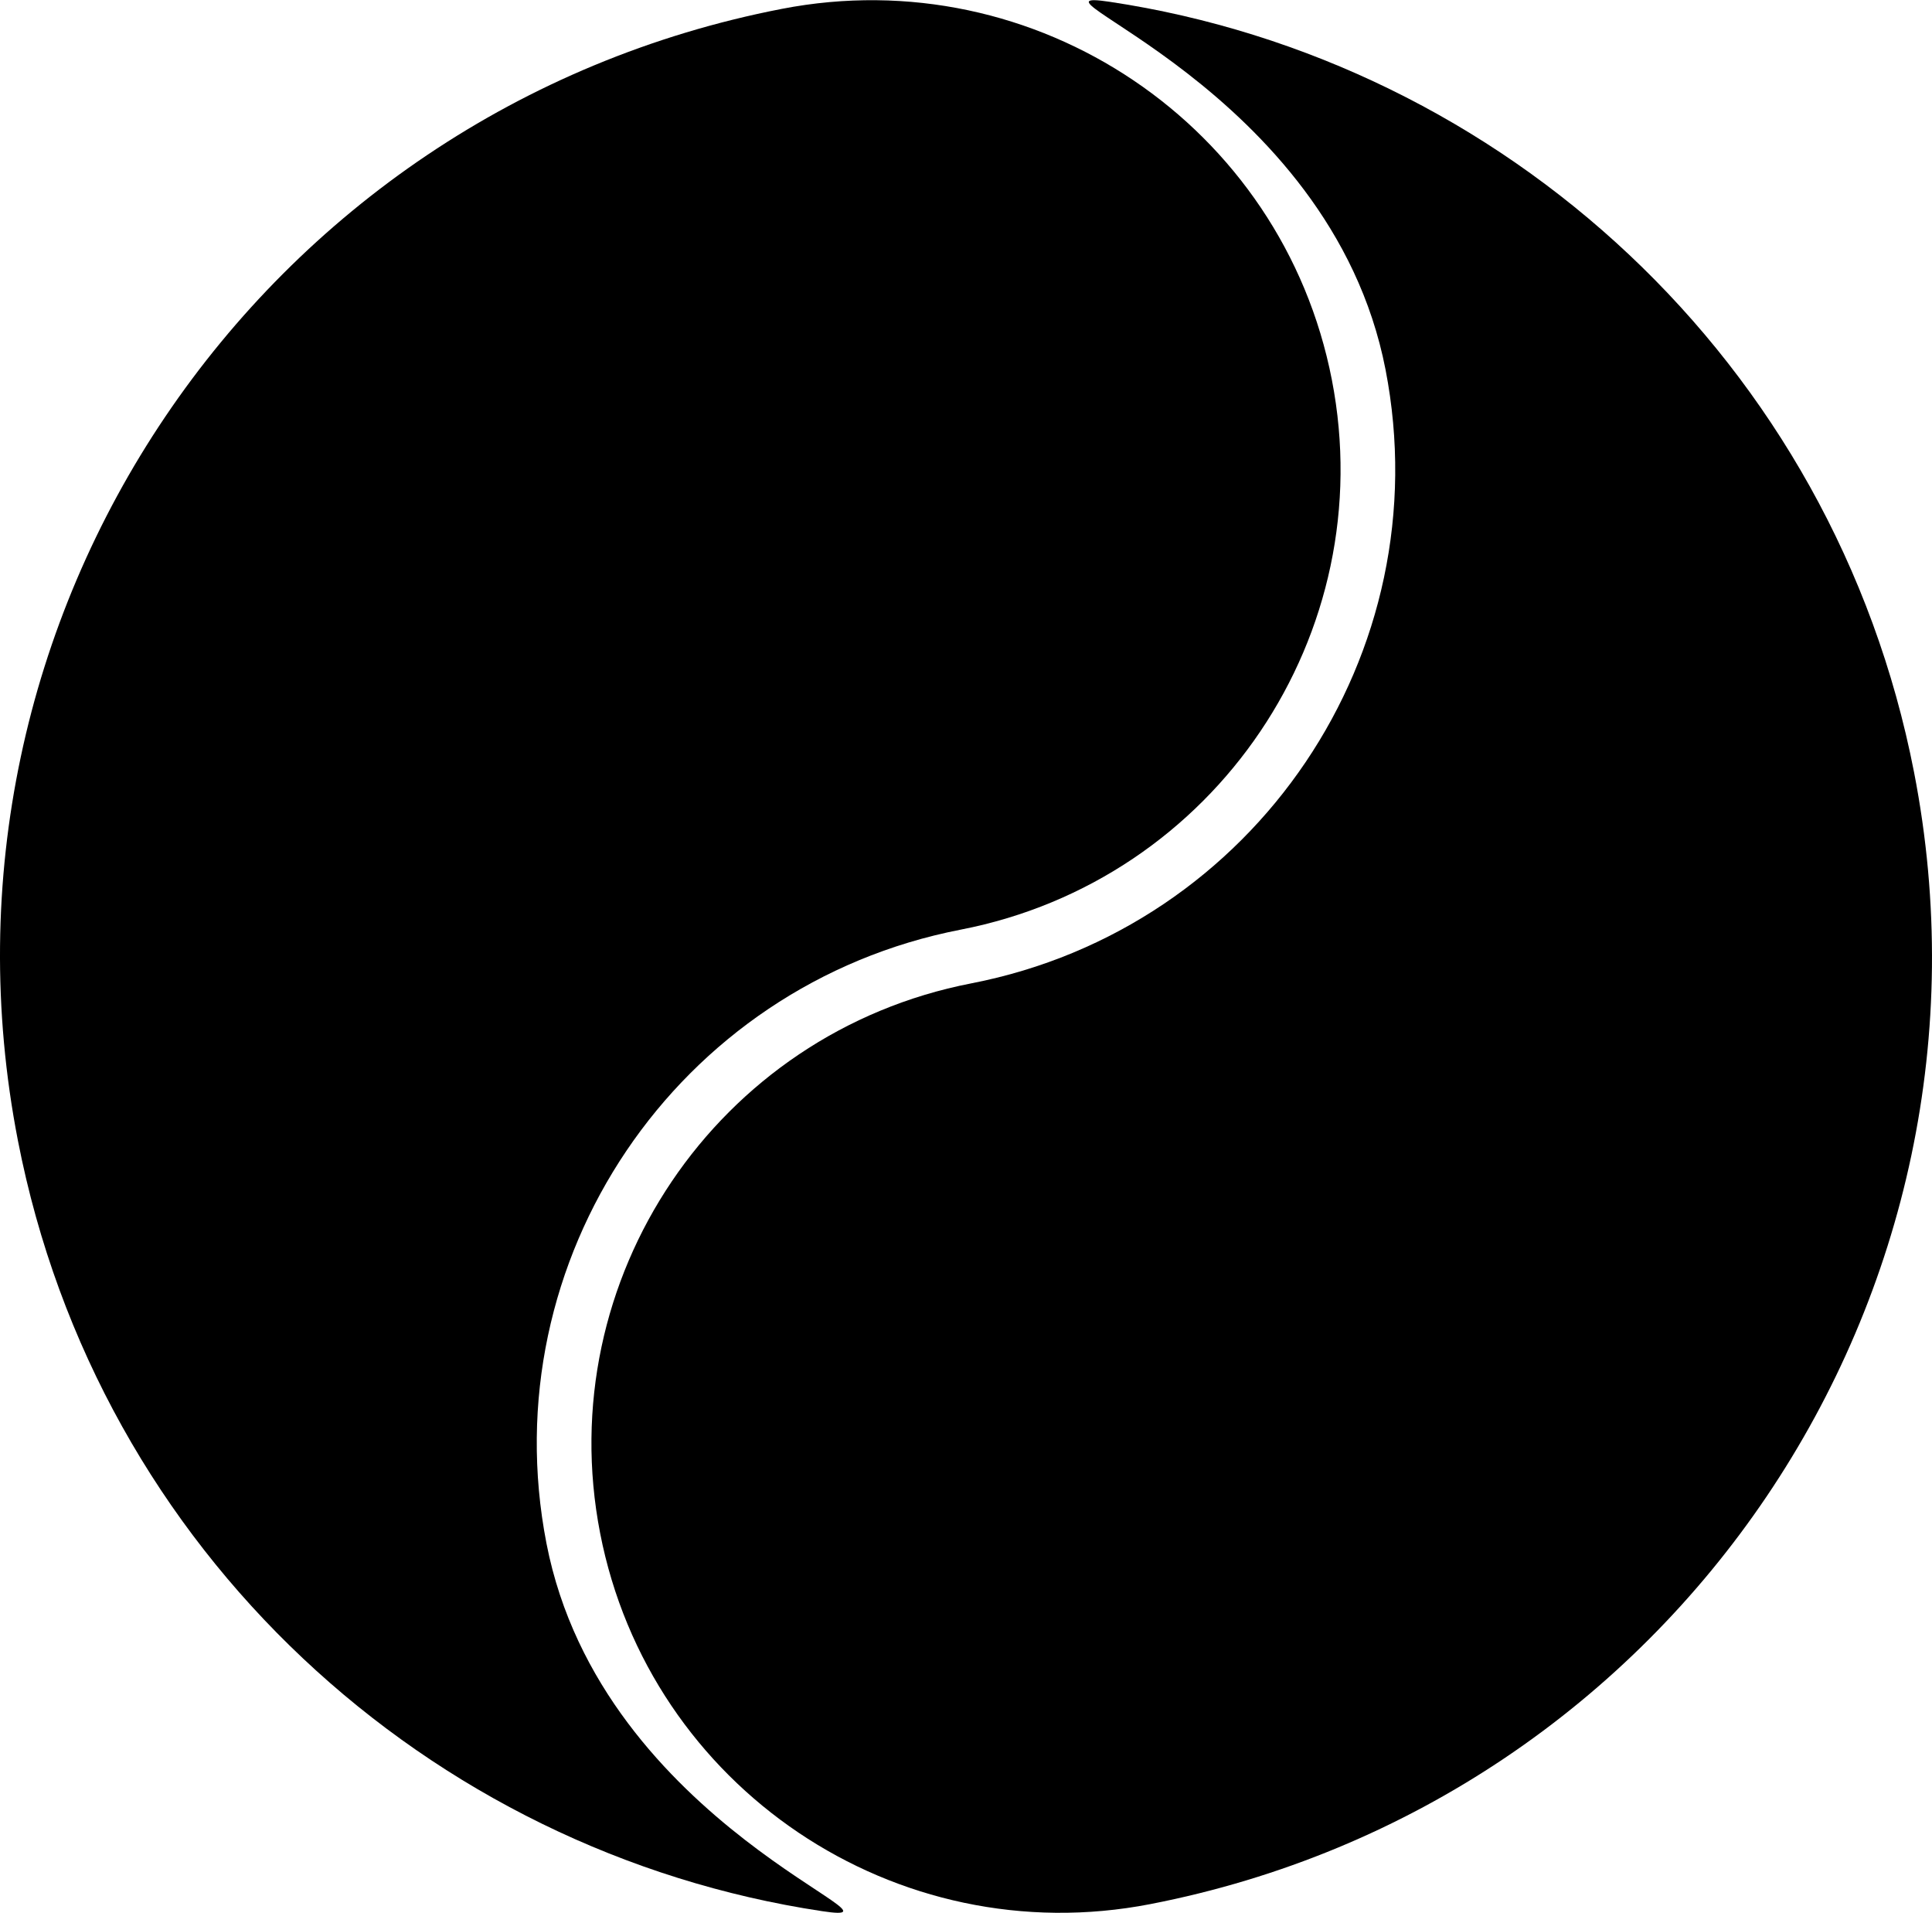 <?xml version="1.0" ?>
<svg xmlns="http://www.w3.org/2000/svg" xmlns:ev="http://www.w3.org/2001/xml-events" xmlns:sketch="http://www.bohemiancoding.com/sketch/ns" xmlns:xlink="http://www.w3.org/1999/xlink" baseProfile="full" height="594px" version="1.1" viewBox="0 0 98 97" width="600px" x="0px" y="0px">
	<defs/>
	<path d="M 41.702,96.917 C 21.777,93.919 4.974,78.731 0.909,57.837 C -4.253,31.297 13.092,5.6 39.651,0.441 C 52.556,-2.065 65.05,6.356 67.558,19.251 C 70.067,32.146 61.639,44.631 48.735,47.137 C 34.329,49.935 24.92,63.874 27.72,78.269 C 30.521,92.665 47.086,97.728 41.702,96.917 L 41.702,96.917 L 41.702,96.917"/>
	<path d="M 97.091,39.163 C 102.253,65.703 84.908,91.4 58.349,96.559 C 45.444,99.065 32.95,90.644 30.442,77.749 C 27.933,64.854 36.361,52.369 49.265,49.863 C 63.671,47.065 73.08,33.126 70.28,18.731 C 67.479,4.335 50.914,-0.728 56.298,0.083 C 76.223,3.081 93.026,18.269 97.091,39.163 L 97.091,39.163 L 97.091,39.163"/>
	<path d="M 64.086,5.0 C 68.117,8.878 70.902,13.408 71.942,18.782 C 74.959,34.361 64.823,49.445 49.303,52.474 C 37.713,54.735 30.144,65.999 32.397,77.632 C 34.65,89.265 45.871,96.863 57.461,94.602 C 82.605,89.696 99.027,65.258 94.139,40.018 C 90.943,23.512 79.272,10.399 64.086,5.0 L 64.086,5.0 L 64.086,5.0" fill="#000000"/>
	<path d="M 43.5,31.0 C 47.642,31.0 51.0,27.642 51.0,23.5 C 51.0,19.358 47.642,16.0 43.5,16.0 C 39.358,16.0 36.0,19.358 36.0,23.5 C 36.0,27.642 39.358,31.0 43.5,31.0 L 43.5,31.0 L 43.5,31.0" fill="#000000"/>
	<path d="M 53.5,81.0 C 57.642,81.0 61.0,77.642 61.0,73.5 C 61.0,69.358 57.642,66.0 53.5,66.0 C 49.358,66.0 46.0,69.358 46.0,73.5 C 46.0,77.642 49.358,81.0 53.5,81.0 L 53.5,81.0 L 53.5,81.0"/>
</svg>
